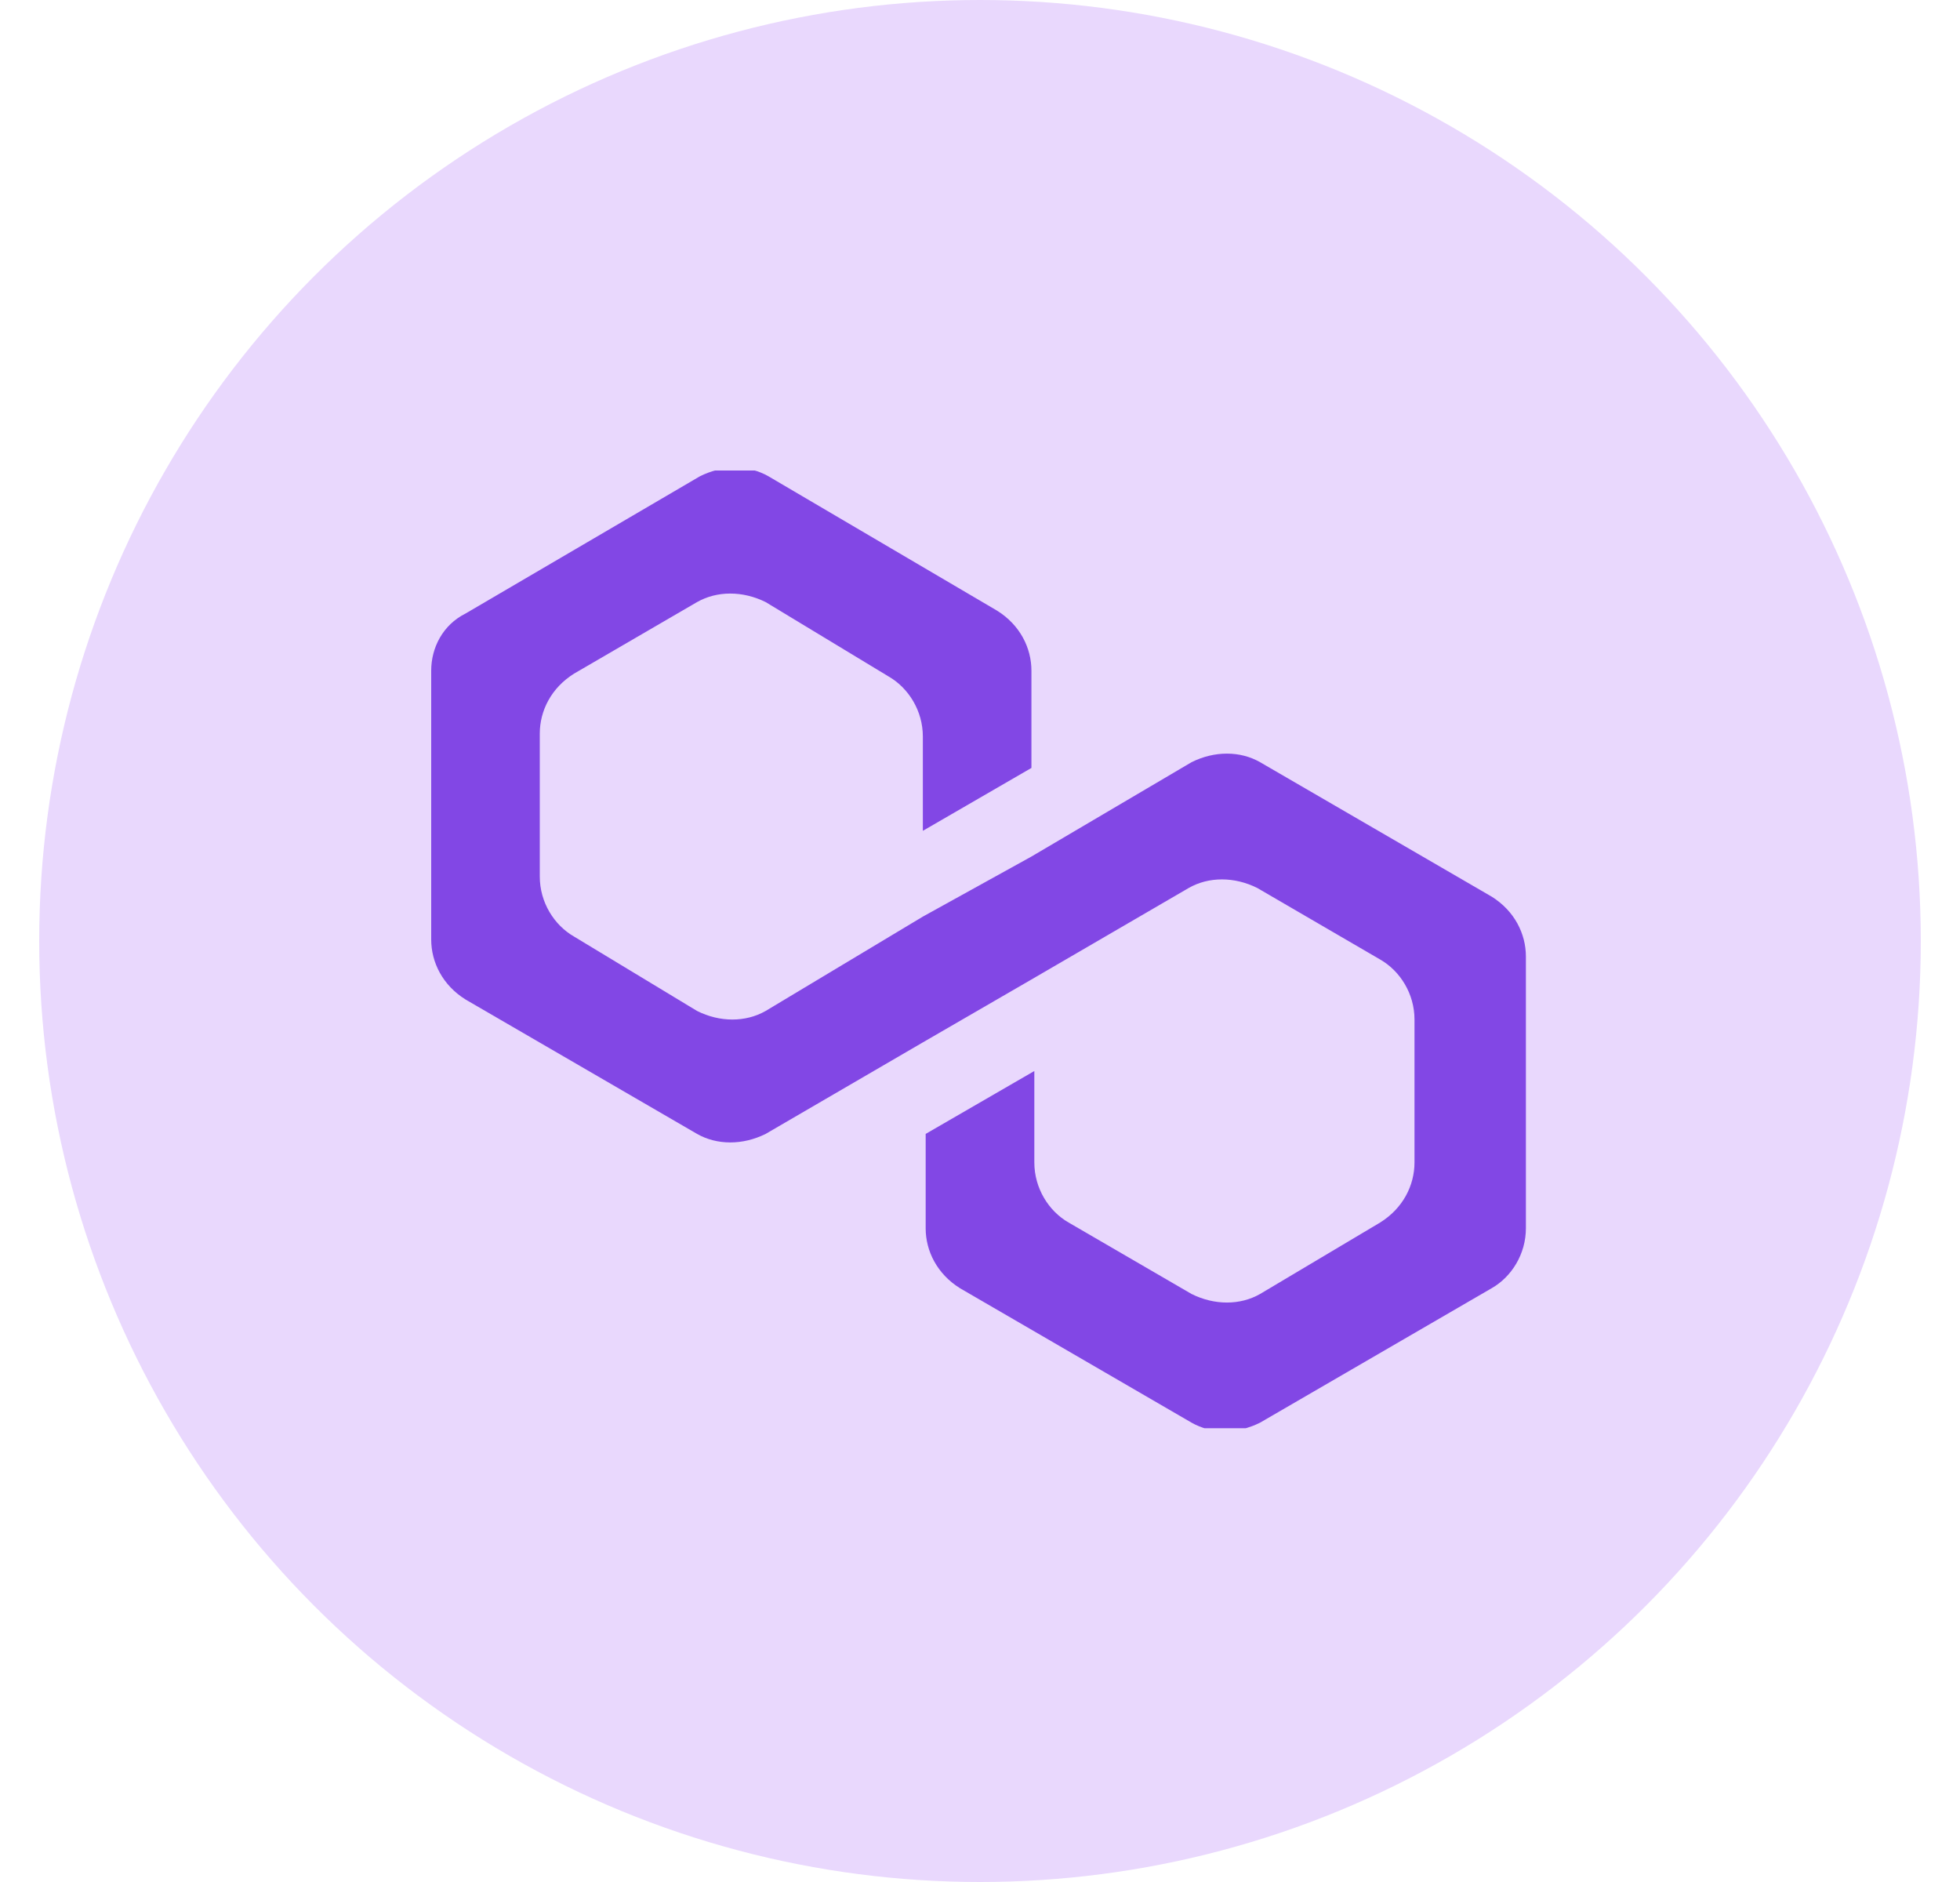 <svg width="25" height="24" viewBox="0 0 25 24" fill="none" xmlns="http://www.w3.org/2000/svg">
<circle cx="12.5" cy="12" r="12" fill="#E9D8FD"/>
<g clip-path="url(#clip0_297_2708)">
<path d="M16.073 9.72C15.818 9.574 15.49 9.574 15.198 9.72L13.156 10.923L11.771 11.689L9.766 12.892C9.51 13.038 9.182 13.038 8.891 12.892L7.323 11.944C7.068 11.798 6.885 11.507 6.885 11.178V9.355C6.885 9.064 7.031 8.772 7.323 8.59L8.891 7.678C9.146 7.533 9.474 7.533 9.766 7.678L11.333 8.626C11.588 8.772 11.771 9.064 11.771 9.392V10.595L13.156 9.793V8.553C13.156 8.262 13.01 7.97 12.719 7.788L9.802 6.074C9.547 5.928 9.219 5.928 8.927 6.074L5.938 7.824C5.646 7.97 5.5 8.262 5.5 8.553V11.98C5.5 12.272 5.646 12.564 5.938 12.746L8.891 14.46C9.146 14.605 9.474 14.605 9.766 14.46L11.771 13.293L13.156 12.491L15.162 11.324C15.417 11.178 15.745 11.178 16.037 11.324L17.604 12.236C17.859 12.382 18.042 12.673 18.042 13.001V14.824C18.042 15.116 17.896 15.408 17.604 15.59L16.073 16.501C15.818 16.647 15.49 16.647 15.198 16.501L13.63 15.59C13.375 15.444 13.193 15.152 13.193 14.824V13.658L11.807 14.46V15.663C11.807 15.954 11.953 16.246 12.245 16.428L15.198 18.142C15.453 18.288 15.781 18.288 16.073 18.142L19.026 16.428C19.281 16.283 19.463 15.991 19.463 15.663V12.199C19.463 11.908 19.318 11.616 19.026 11.434L16.073 9.72Z" fill="#8247E5"/>
</g>
<defs>
<clipPath id="clip0_297_2708">
<rect width="14" height="12.213" fill="white" transform="translate(5.5 6)"/>
</clipPath>
</defs>
</svg>
